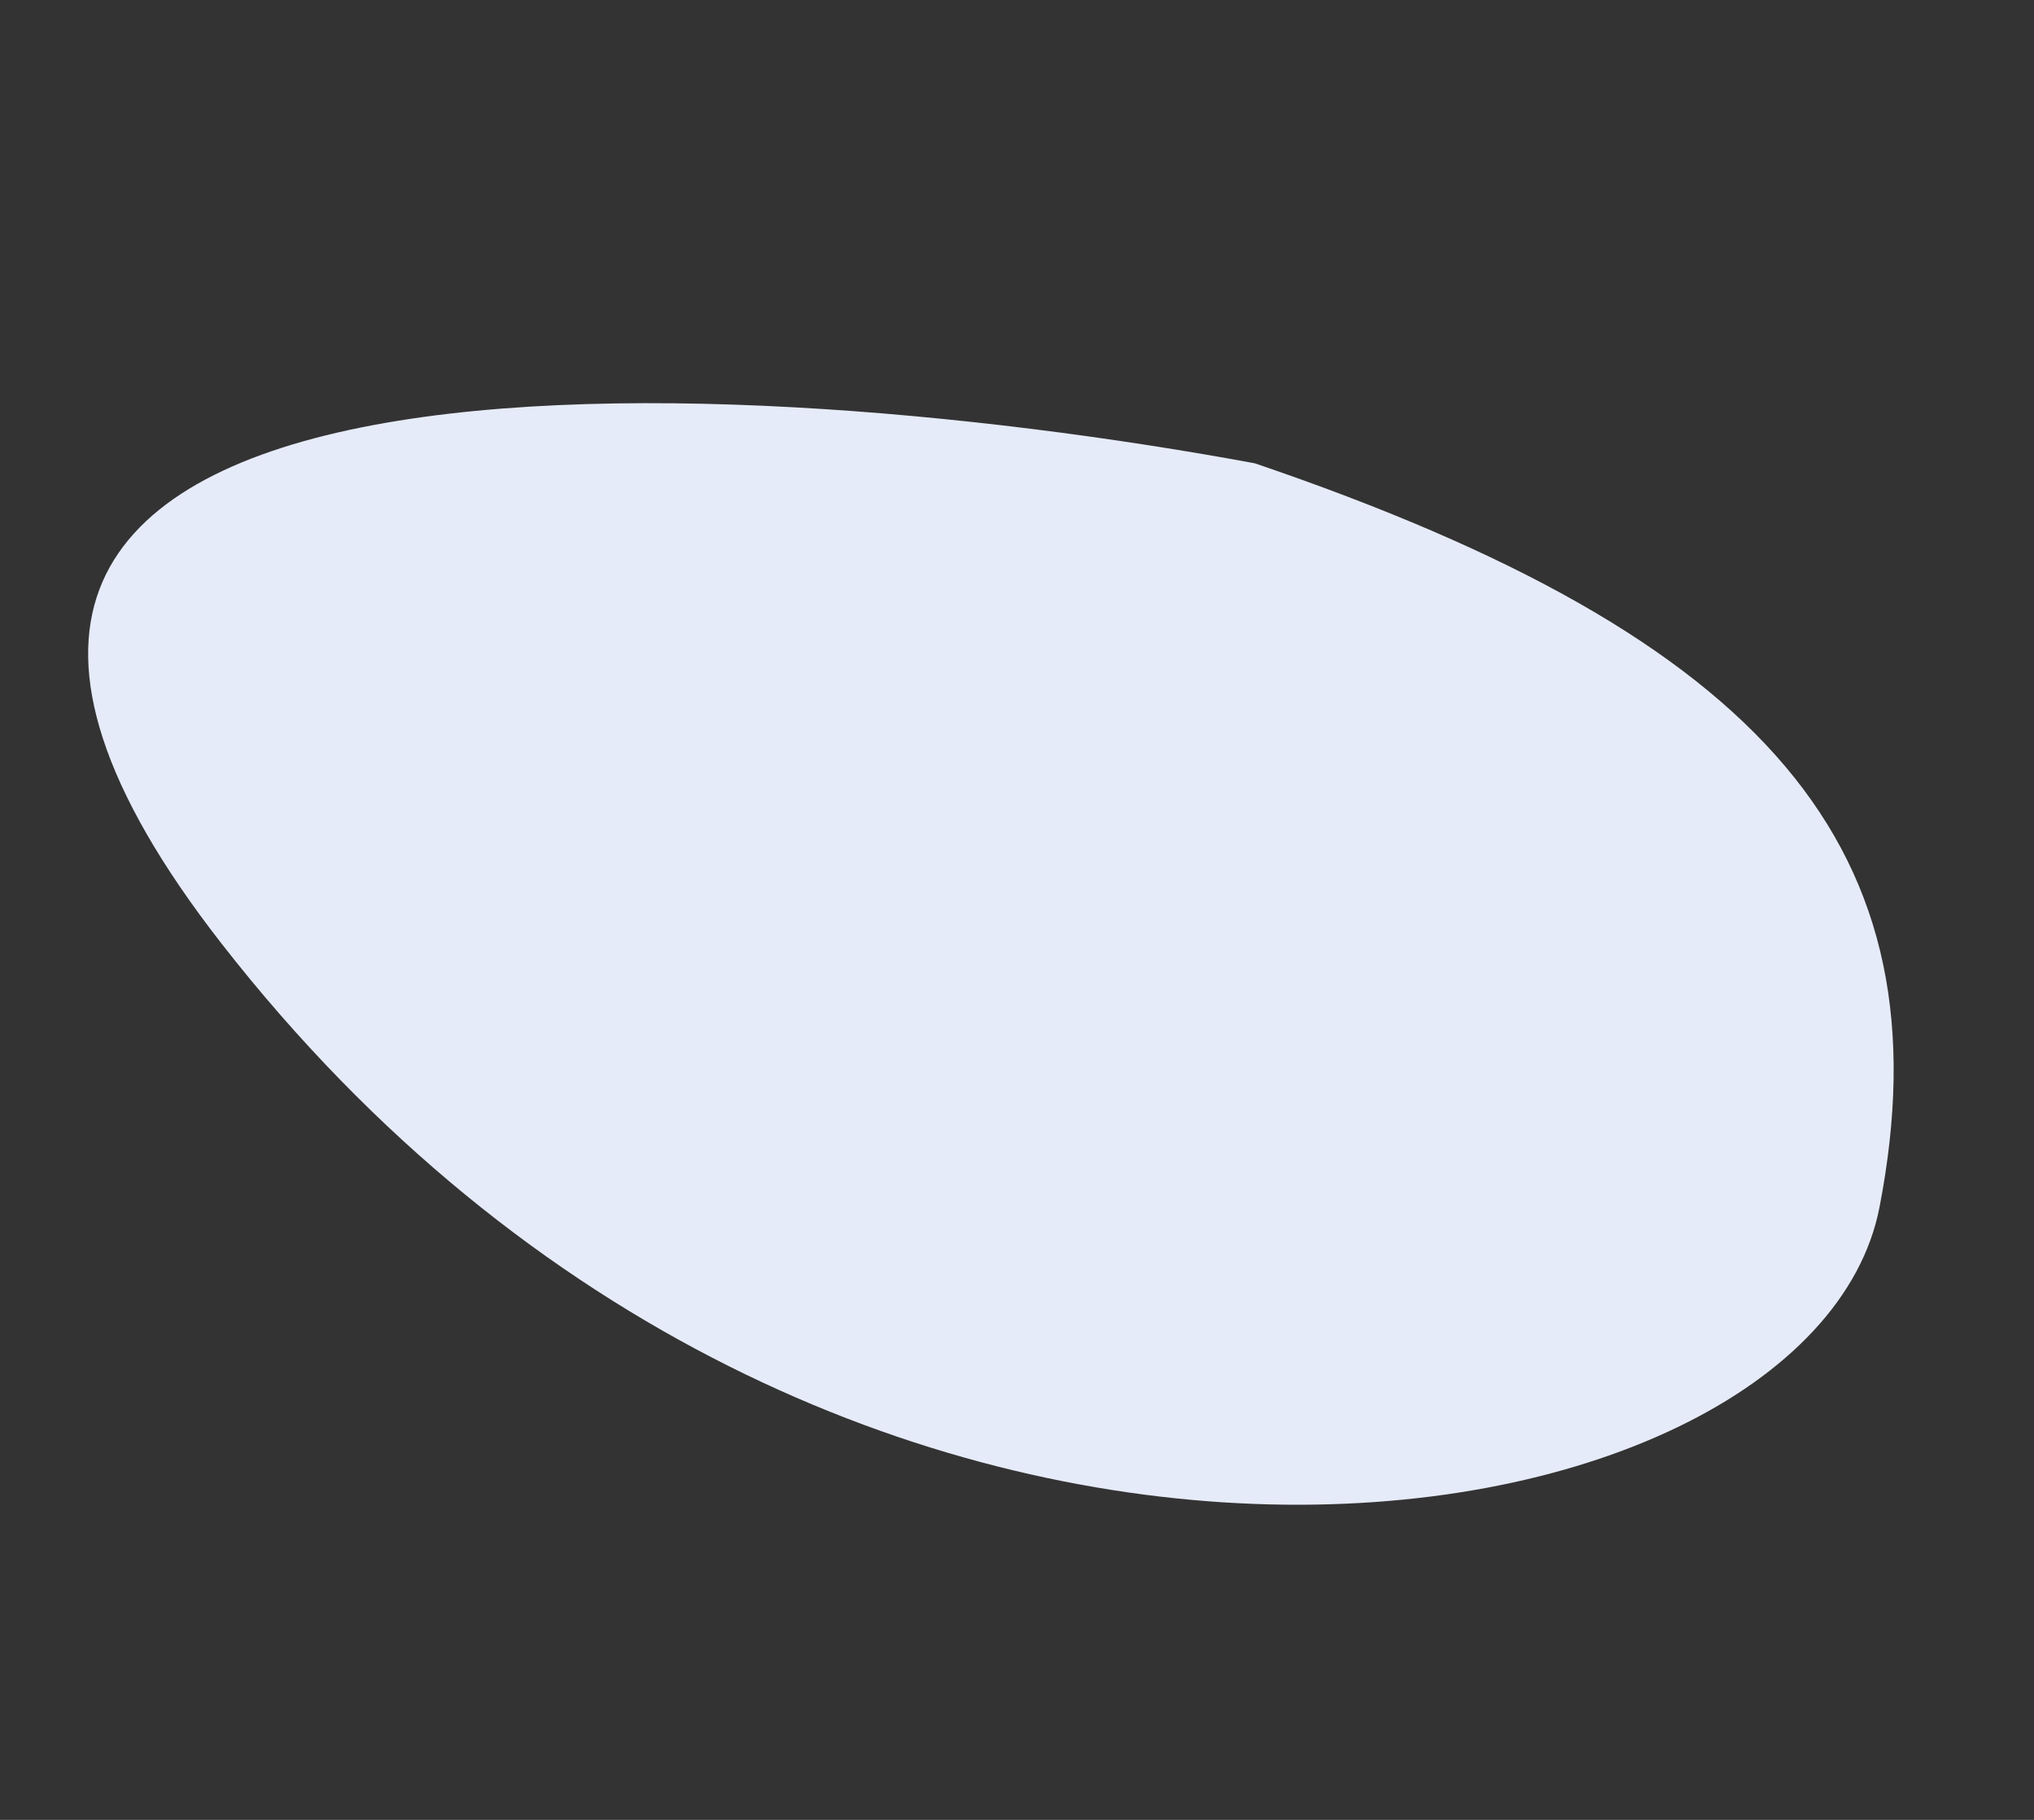 <svg width="19" height="17" viewBox="0 0 19 17" fill="none" xmlns="http://www.w3.org/2000/svg">
<rect x="0" y="0" width="19" height="17" fill="#333333" stroke="none"/>
<path d="M2.07 8.815C-2.503 2.95 6.599 3.38 11.722 4.328C16.507 5.957 18.204 7.934 17.557 11.276C16.911 14.618 7.787 16.148 2.07 8.815Z" fill="#E6EBF9"/>
</svg>
